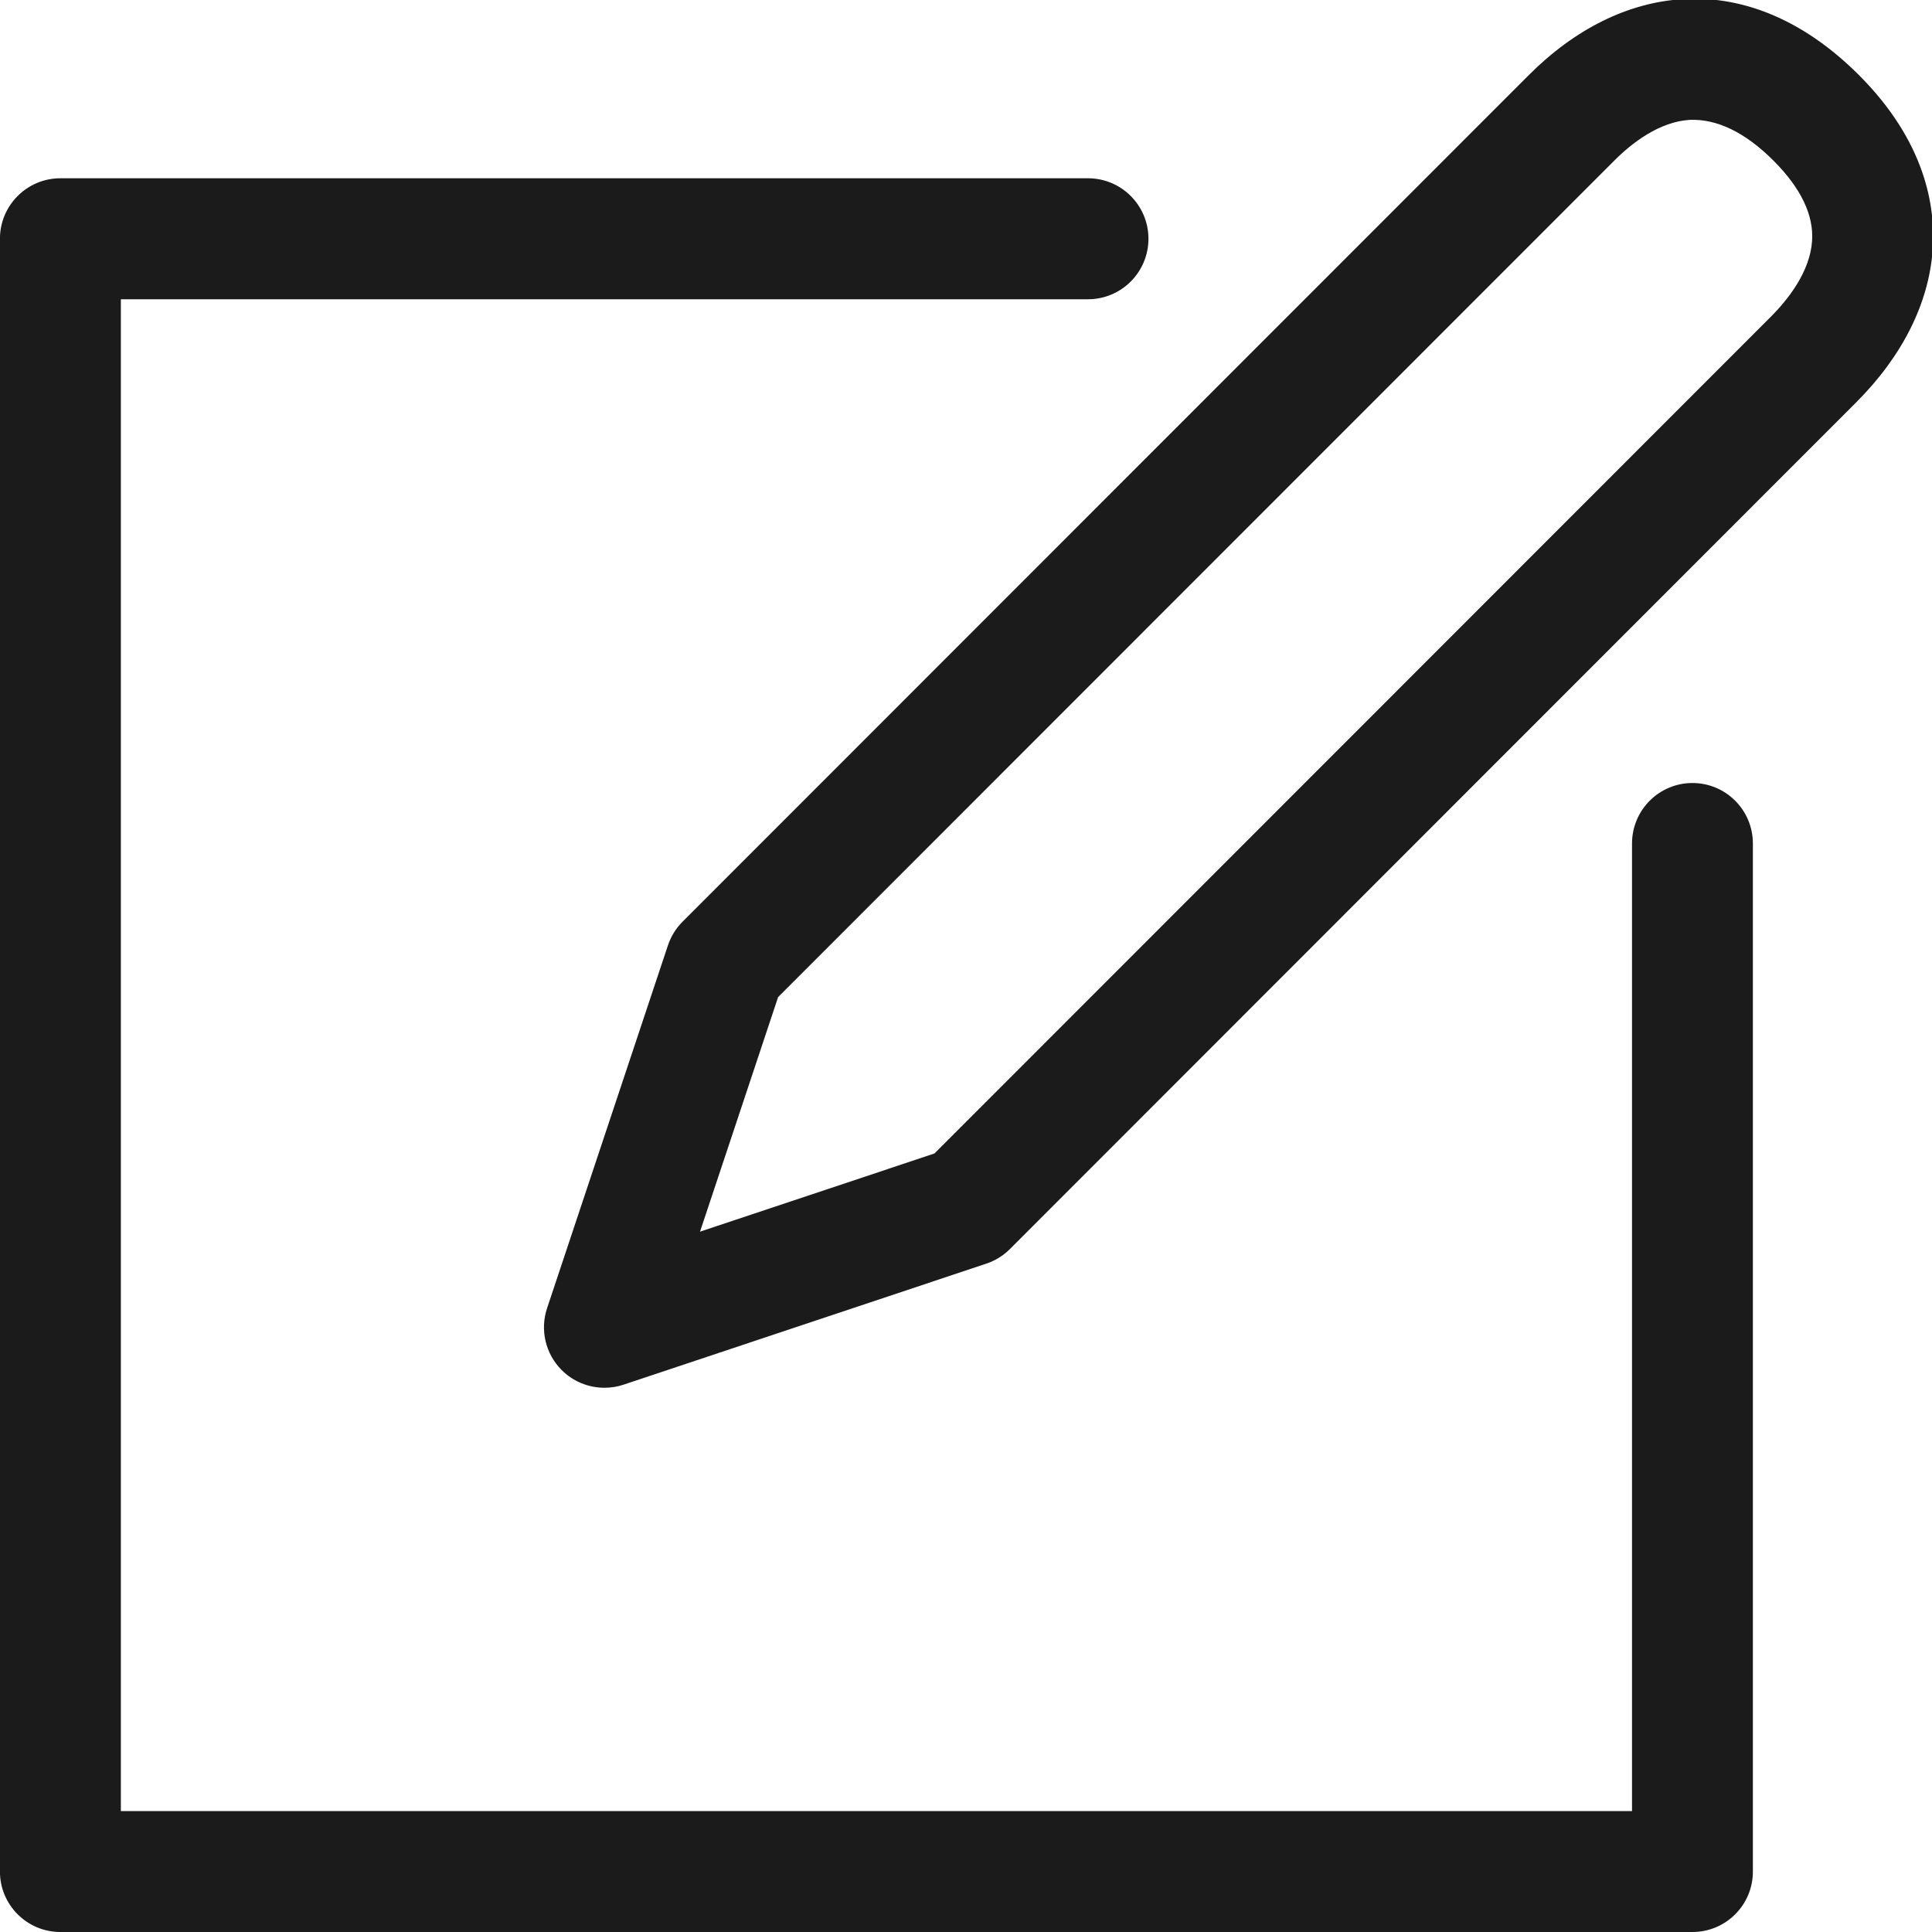 <svg xmlns="http://www.w3.org/2000/svg" xmlns:xlink="http://www.w3.org/1999/xlink" preserveAspectRatio="xMidYMid" width="31.938" height="31.938" viewBox="0 0 31.938 31.938">
  <defs>
    <style>
      .cls-1 {
        fill: #1b1b1b;
        fill-rule: evenodd;
      }
    </style>
  </defs>
  <path d="M31.949,4.133 C31.884,5.018 31.447,5.890 30.683,6.653 L16.694,20.649 C16.584,20.759 16.450,20.841 16.303,20.890 L10.308,22.890 C10.204,22.925 10.098,22.941 9.992,22.941 C9.731,22.941 9.475,22.839 9.285,22.648 C9.017,22.381 8.924,21.984 9.044,21.625 L11.042,15.627 C11.091,15.480 11.174,15.346 11.284,15.236 L25.273,1.241 C26.039,0.474 26.919,0.040 27.816,-0.014 C28.531,-0.062 29.614,0.125 30.730,1.241 C31.831,2.342 32.001,3.422 31.949,4.133 ZM29.317,2.655 C28.843,2.181 28.378,1.965 27.936,1.981 C27.429,2.012 26.976,2.364 26.686,2.655 L12.863,16.483 L11.572,20.361 L15.448,19.068 L29.270,5.240 C29.563,4.947 29.919,4.492 29.955,3.989 C29.987,3.559 29.772,3.110 29.317,2.655 ZM17.986,4.947 L1.998,4.947 L1.998,29.939 L26.979,29.939 L26.979,13.944 C26.979,13.392 27.426,12.944 27.978,12.944 C28.530,12.944 28.977,13.392 28.977,13.944 L28.977,30.939 C28.977,31.491 28.530,31.938 27.978,31.938 L0.998,31.938 C0.447,31.938 -0.001,31.491 -0.001,30.939 L-0.001,3.947 C-0.001,3.395 0.447,2.947 0.998,2.947 L17.986,2.947 C18.538,2.947 18.985,3.395 18.985,3.947 C18.985,4.499 18.538,4.947 17.986,4.947 Z" class="cls-1"/>
</svg>
